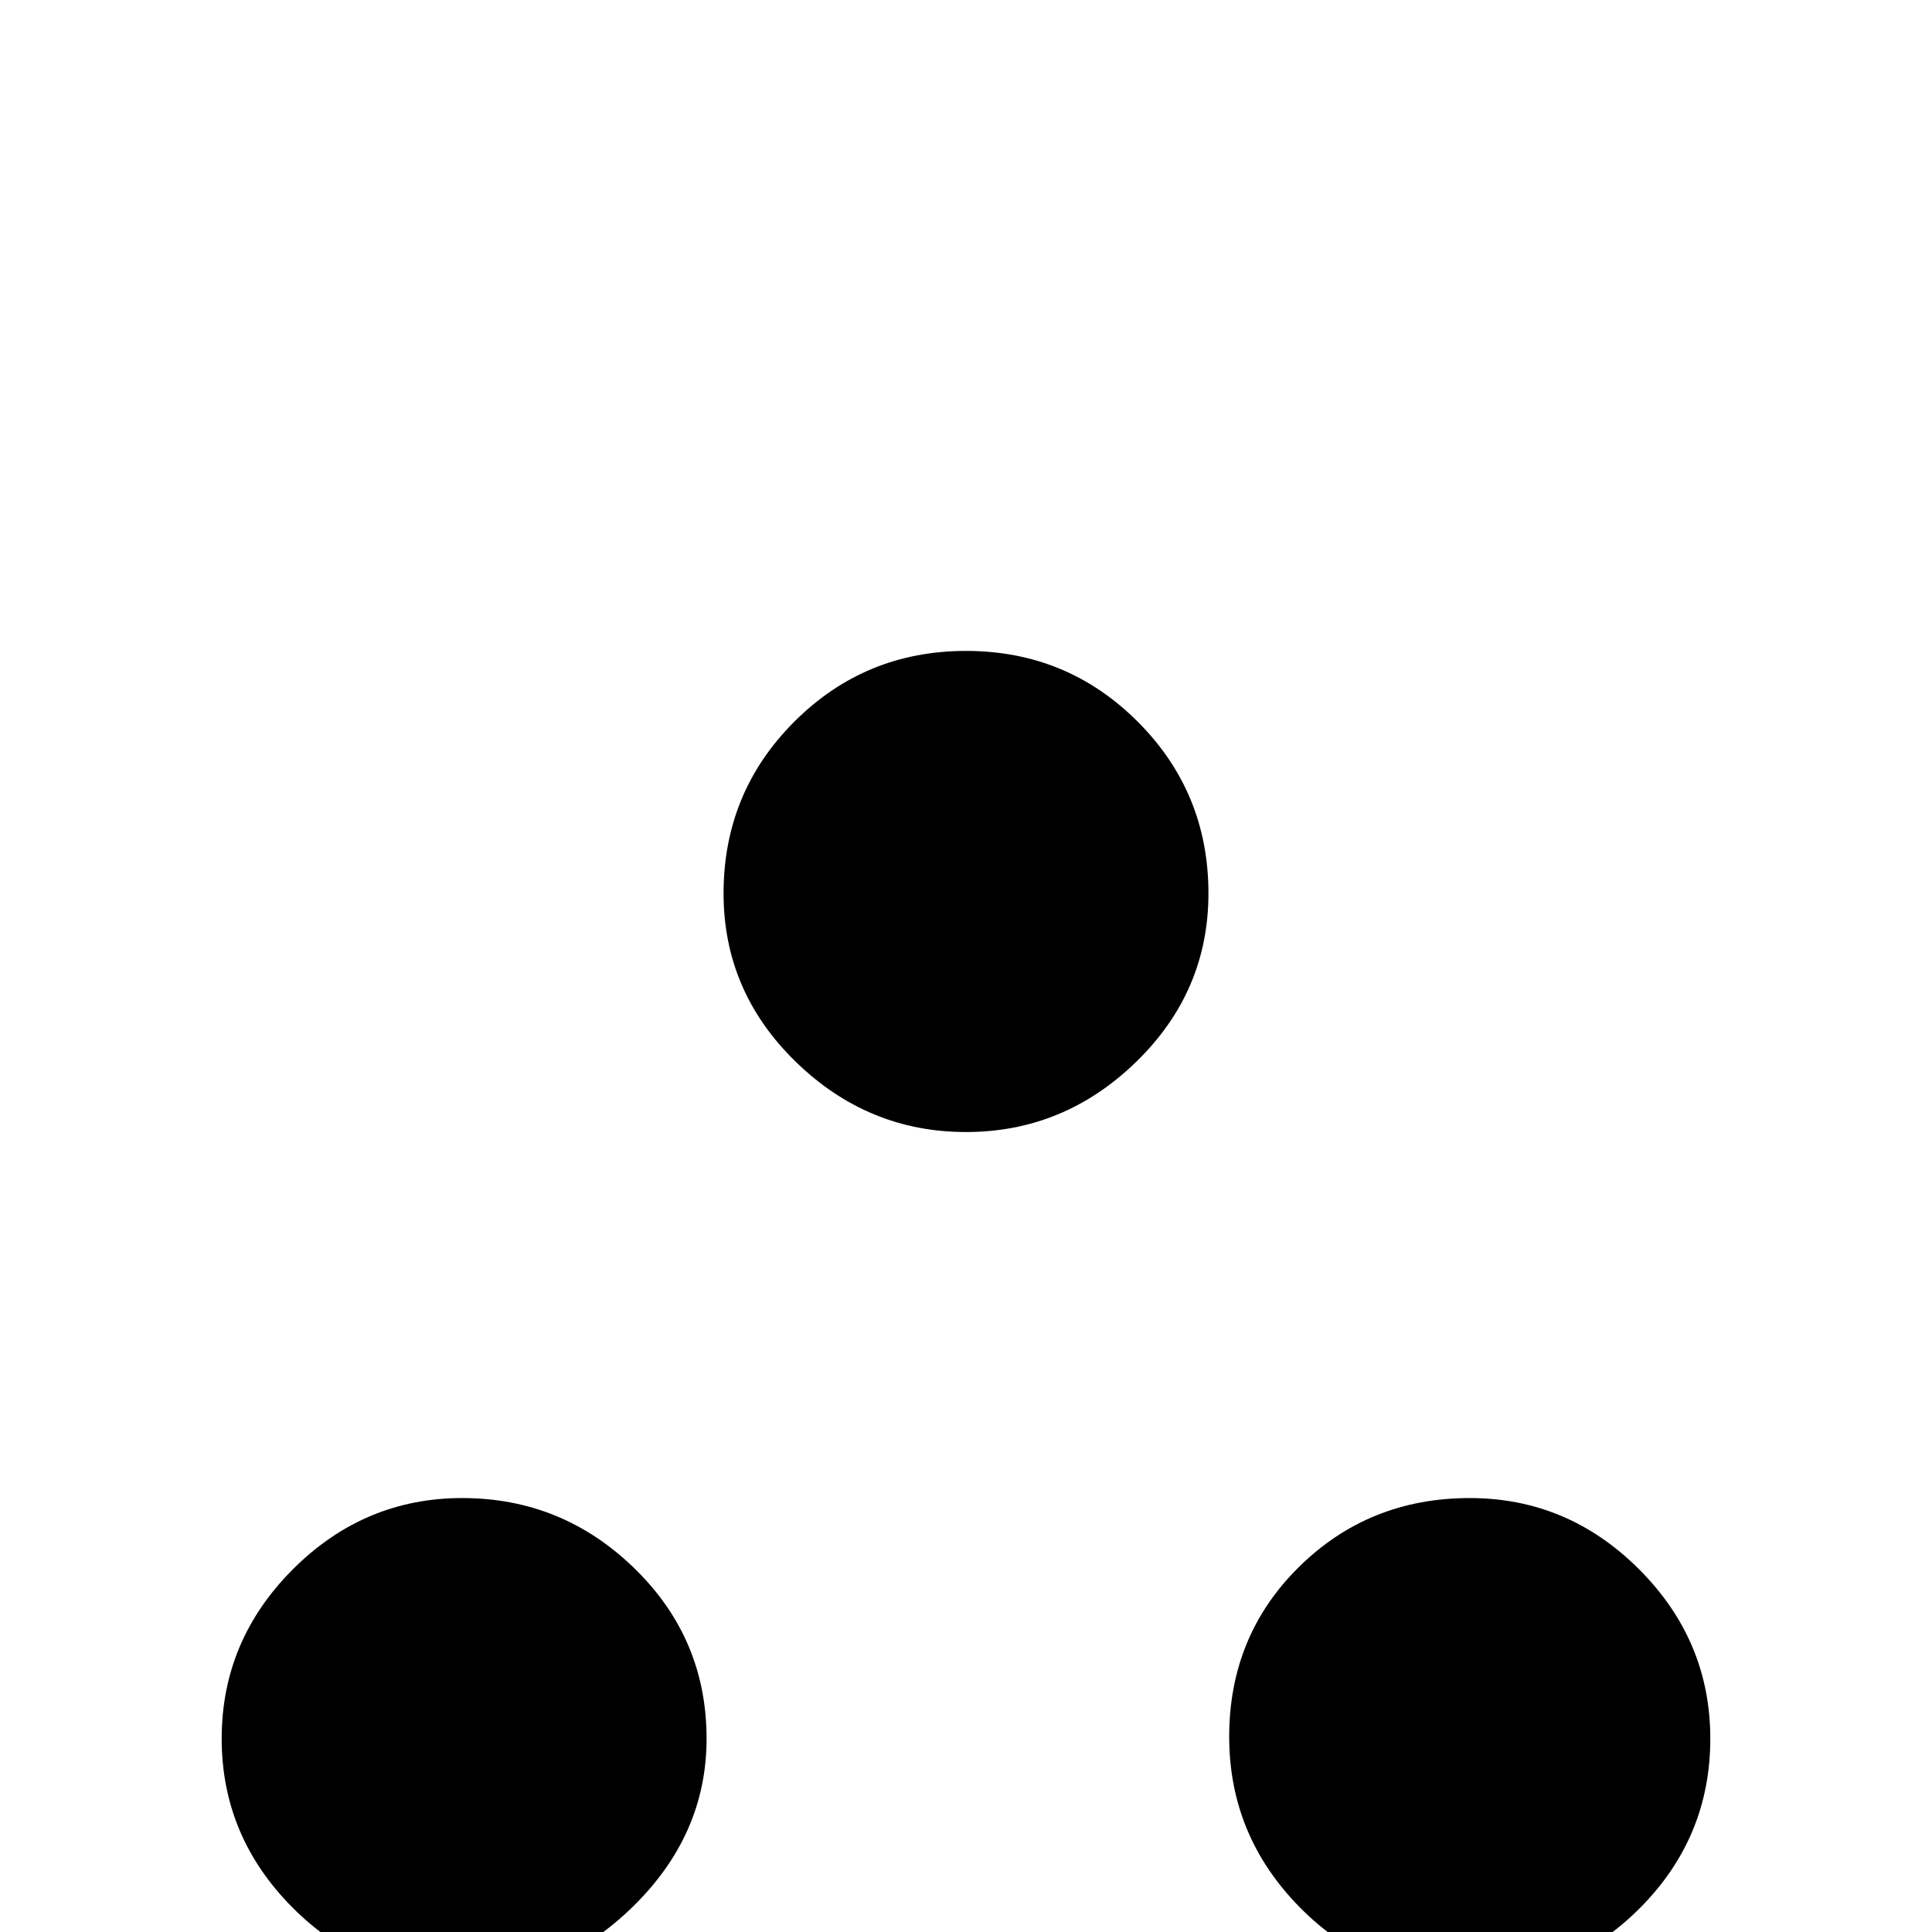 <?xml version="1.0" standalone="no"?>
<!DOCTYPE svg PUBLIC "-//W3C//DTD SVG 1.1//EN" "http://www.w3.org/Graphics/SVG/1.1/DTD/svg11.dtd" >
<svg viewBox="0 -442 2048 2048">
  <g transform="matrix(1 0 0 -1 0 1606)">
   <path fill="currentColor"
d="M1281 1101q0 -104 -76.5 -178.5t-180.5 -74.5t-180.5 74.5t-76.5 178.5q0 107 75 182t182 75t182 -75t75 -182zM1813 205q0 -105 -75 -180t-180 -75t-180 76t-75 181q0 107 74 180t181 73q104 0 179.5 -75.5t75.5 -179.5zM749 205q0 -102 -78.5 -178.5t-180.5 -76.5
q-104 0 -179.5 75.5t-75.5 179.5t75.5 179.5t179.5 75.5q106 0 182.5 -74.5t76.5 -180.5z" />
  </g>

</svg>
